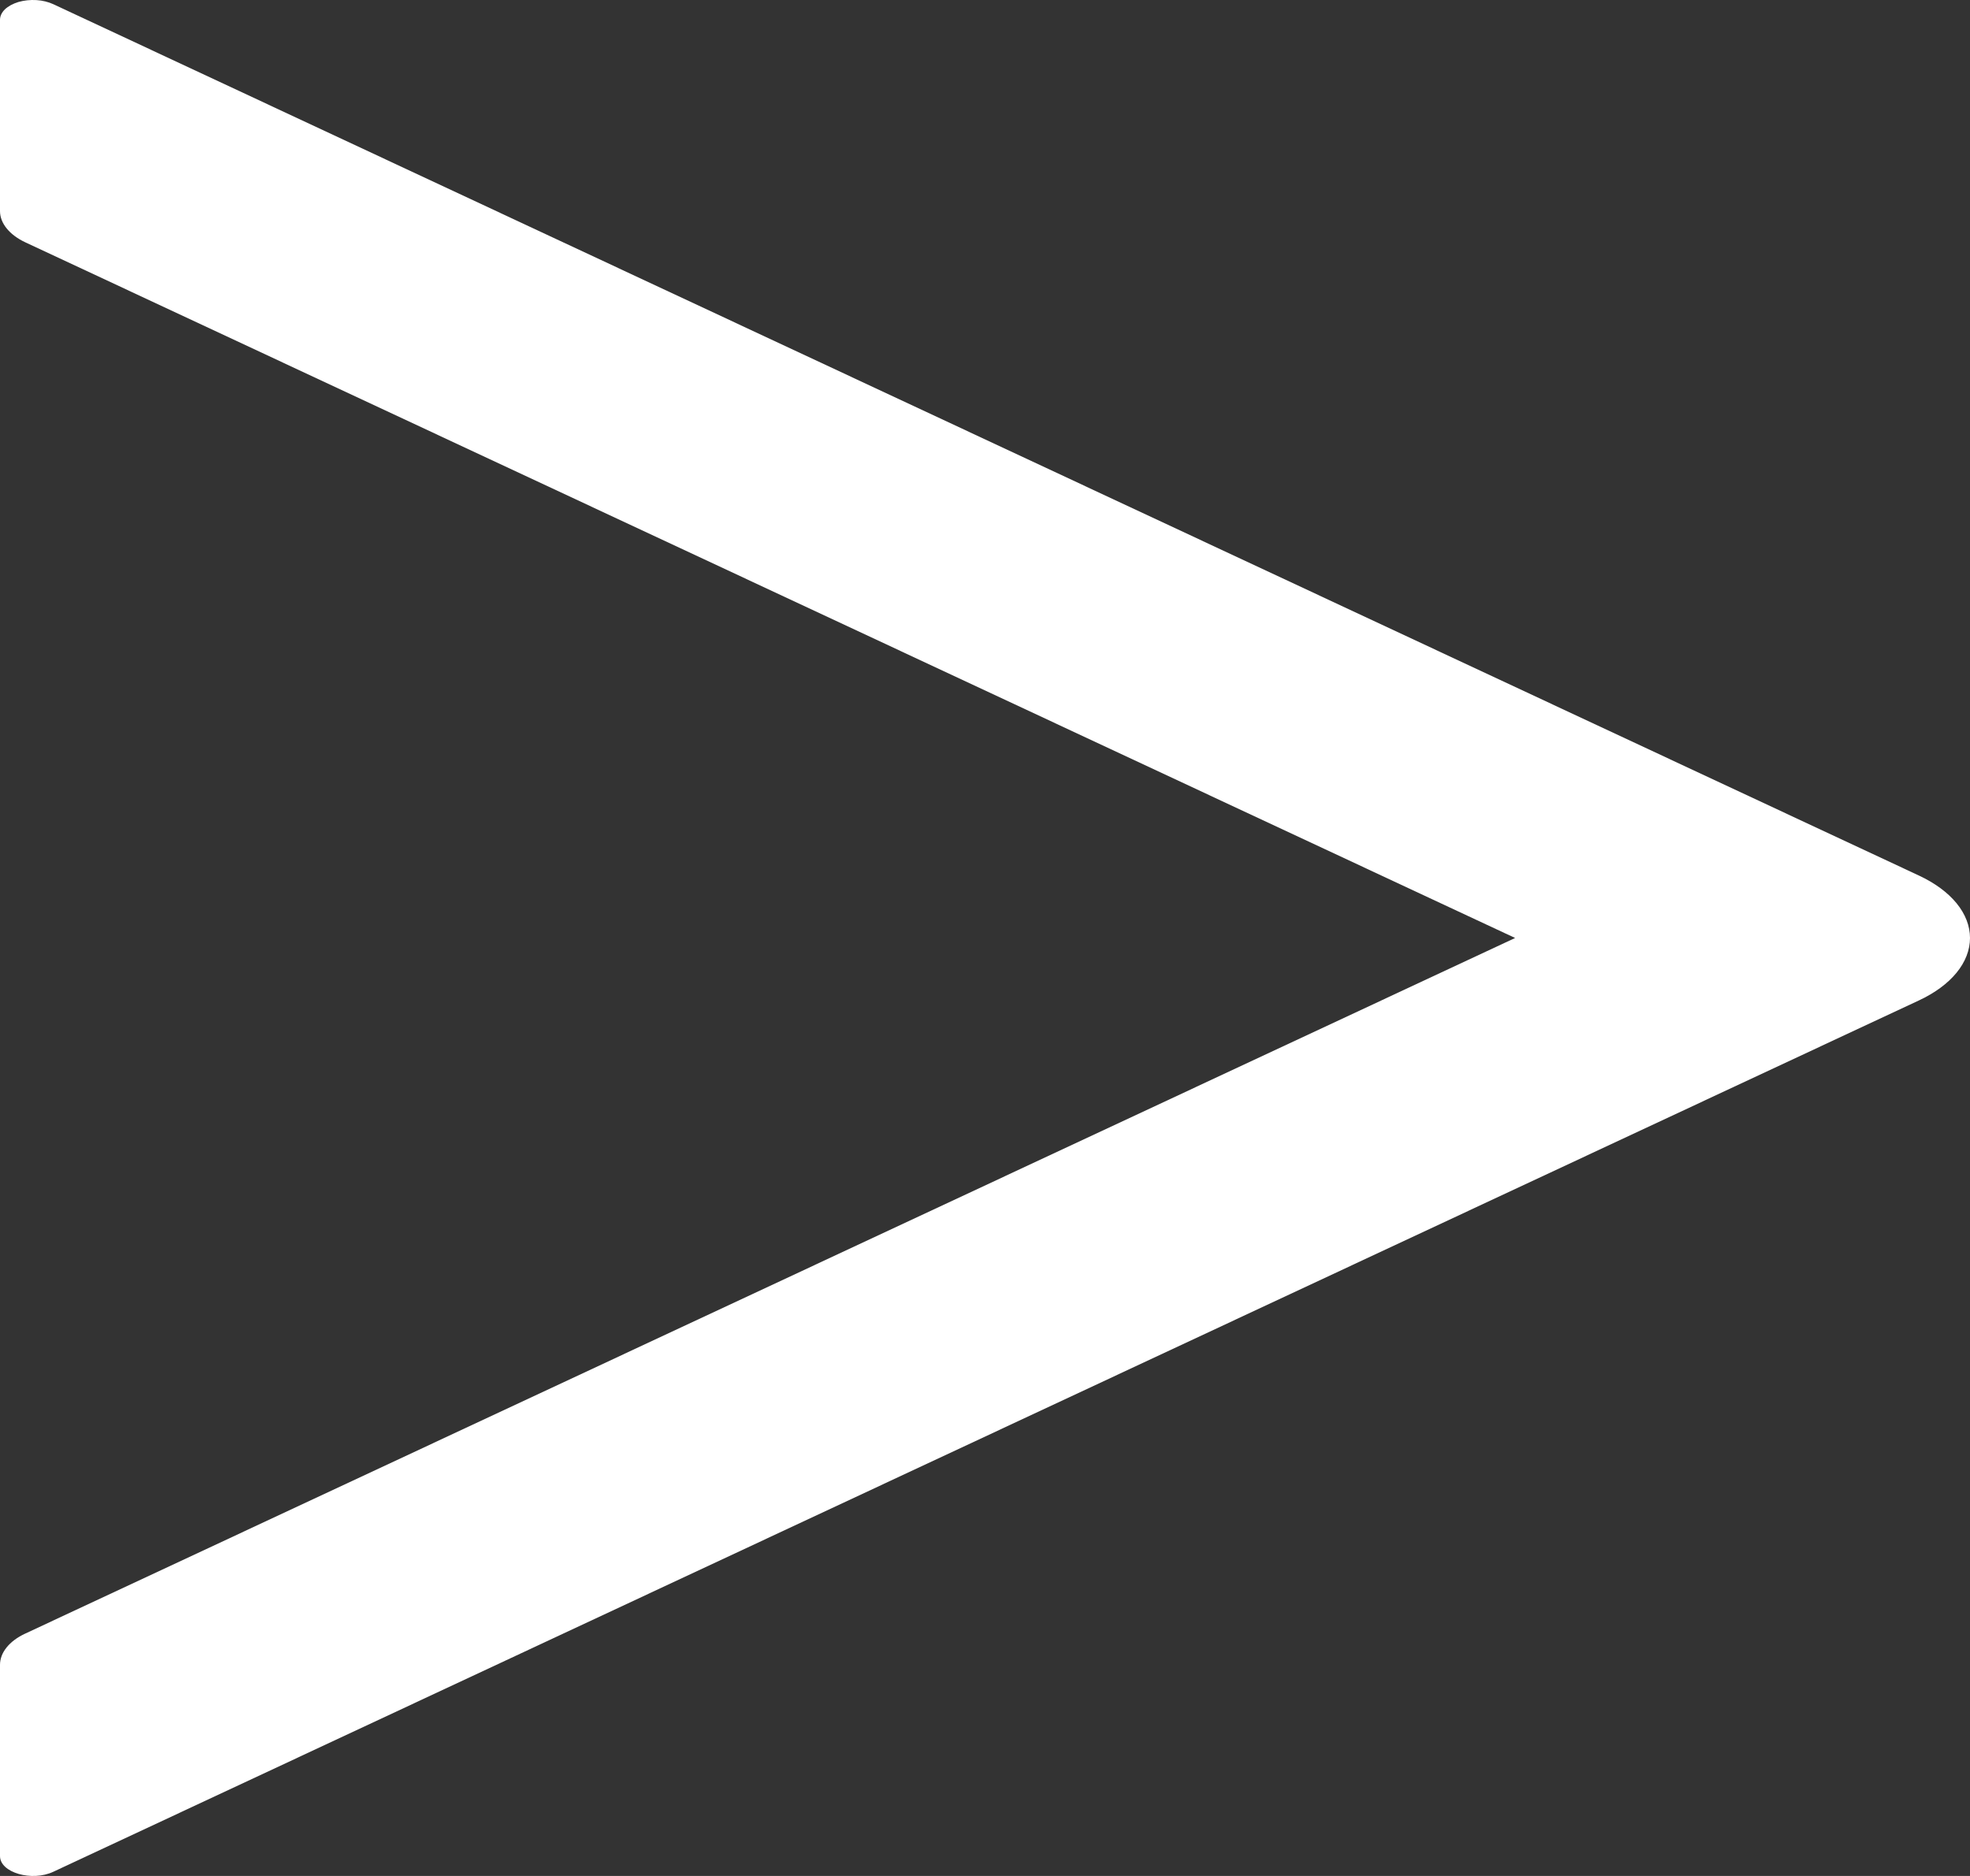 <svg width="21" height="20" viewBox="0 0 21 20" fill="none" xmlns="http://www.w3.org/2000/svg">
<rect x="0" y="0" width="21" height="20" fill="#333333" stroke="none"/>
<path d="M20.457 9.335L0.569 0.045C0.517 0.021 0.455 0.005 0.389 0.001C0.323 -0.003 0.257 0.004 0.197 0.021C0.138 0.039 0.088 0.066 0.053 0.099C0.018 0.133 -0 0.172 3.95656e-06 0.211V2.251C3.95656e-06 2.38 0.101 2.504 0.269 2.583L16.151 10L0.269 17.416C0.097 17.496 3.95656e-06 17.62 3.95656e-06 17.749V19.788C3.95656e-06 19.965 0.34 20.063 0.569 19.955L20.457 10.665C20.626 10.586 20.763 10.485 20.857 10.37C20.951 10.255 21 10.128 21 10C21 9.872 20.951 9.745 20.857 9.63C20.763 9.515 20.626 9.414 20.457 9.335Z" fill="white"/>
</svg>
